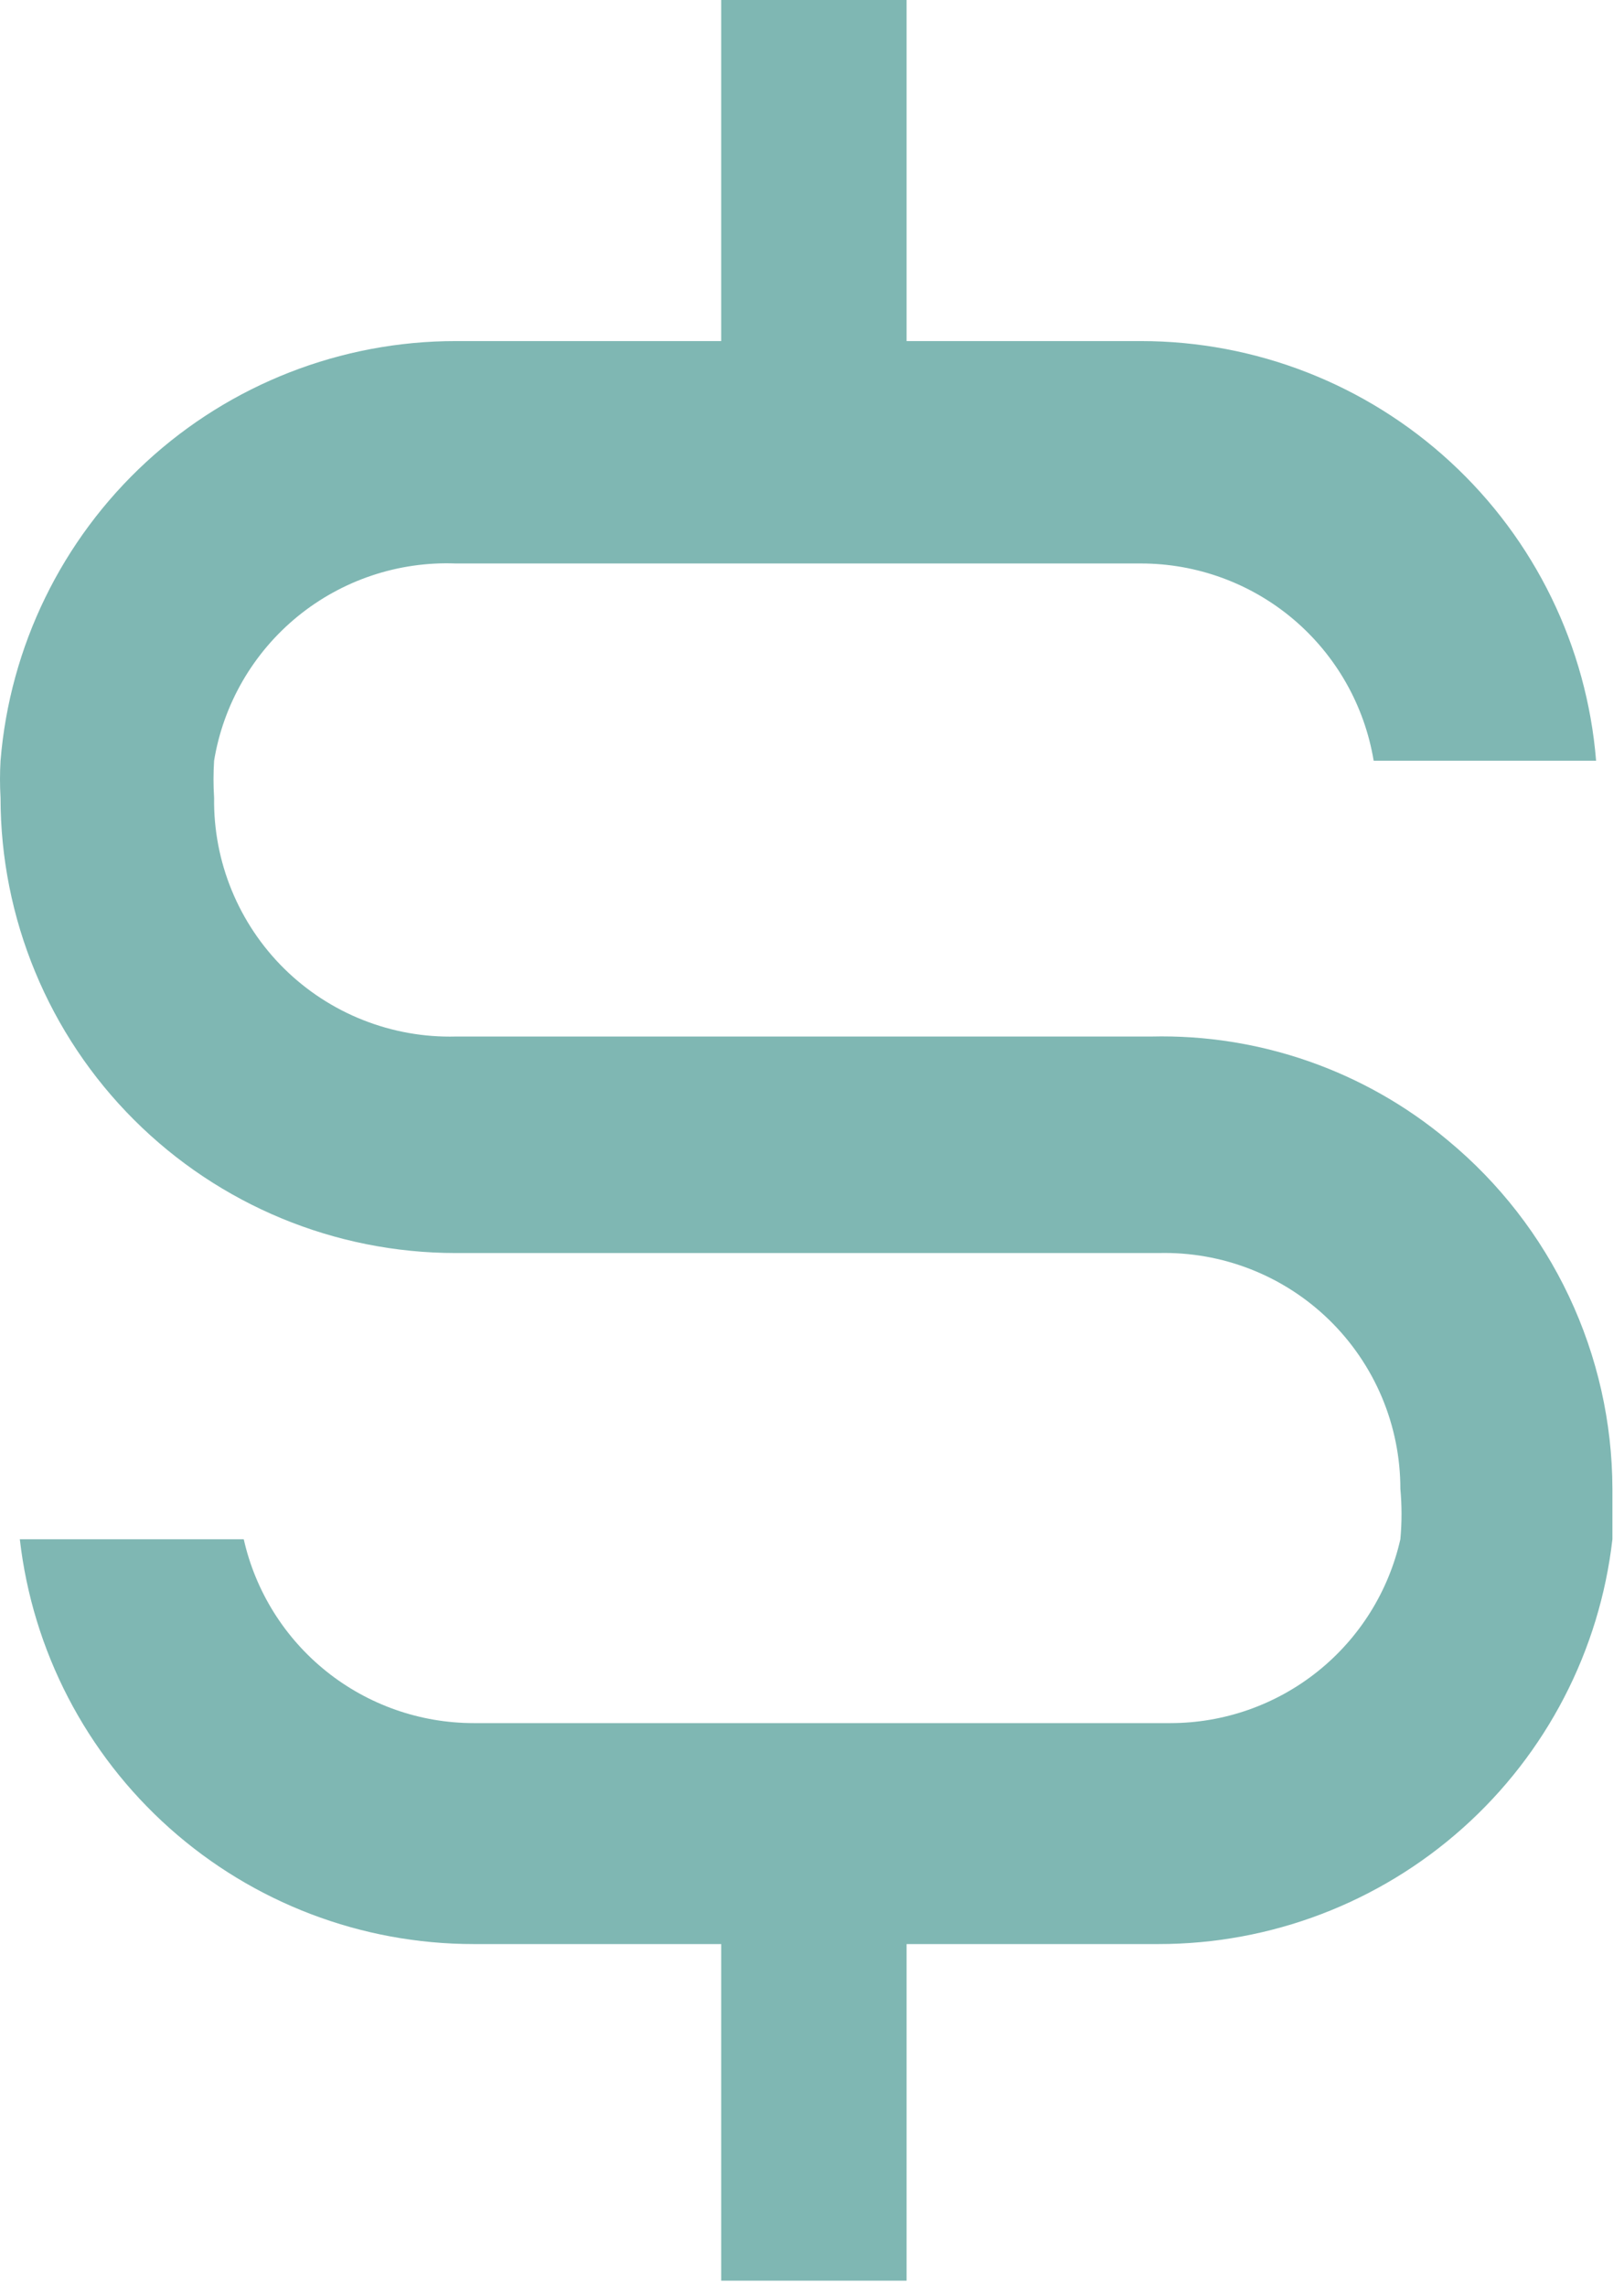 <svg width="54" height="76" viewBox="0 0 54 76" fill="none" xmlns="http://www.w3.org/2000/svg">
<path d="M48.142 37.917C45.384 35.605 41.878 34.378 38.28 34.465H15.155C14.101 34.492 13.052 34.305 12.072 33.917C11.091 33.529 10.199 32.947 9.448 32.206C8.698 31.465 8.105 30.579 7.705 29.604C7.304 28.628 7.105 27.581 7.119 26.527C7.093 26.116 7.093 25.705 7.119 25.294C7.429 23.41 8.418 21.704 9.897 20.496C11.377 19.289 13.247 18.663 15.155 18.736H37.935C39.793 18.735 41.592 19.393 43.01 20.594C44.427 21.795 45.372 23.461 45.676 25.294H53.072C52.763 21.492 51.034 17.946 48.229 15.361C45.424 12.775 41.749 11.34 37.935 11.341H30.145V0H23.981V11.341H15.155C11.341 11.34 7.666 12.775 4.862 15.361C2.057 17.946 0.328 21.492 0.018 25.294C-0.006 25.705 -0.006 26.116 0.018 26.527C0.018 28.515 0.41 30.483 1.171 32.32C1.931 34.156 3.046 35.825 4.452 37.23C7.291 40.069 11.141 41.664 15.155 41.664H38.527C39.573 41.638 40.614 41.821 41.587 42.203C42.562 42.585 43.449 43.159 44.198 43.889C44.947 44.62 45.542 45.493 45.949 46.457C46.355 47.422 46.564 48.457 46.564 49.504C46.615 50.061 46.615 50.623 46.564 51.18C46.172 52.915 45.203 54.465 43.814 55.576C42.425 56.687 40.7 57.293 38.921 57.294H15.747C13.969 57.293 12.243 56.687 10.855 55.576C9.466 54.465 8.496 52.915 8.105 51.18H0.659C1.083 54.885 2.855 58.304 5.637 60.786C8.42 63.269 12.018 64.641 15.747 64.641H23.981V75.833H30.145V64.641H38.527C42.256 64.641 45.854 63.269 48.636 60.786C51.419 58.304 53.191 54.885 53.615 51.18V49.504C53.609 47.289 53.115 45.103 52.169 43.1C51.223 41.098 49.848 39.328 48.142 37.917Z" fill="#007169" fill-opacity="0.5"/>
</svg>
